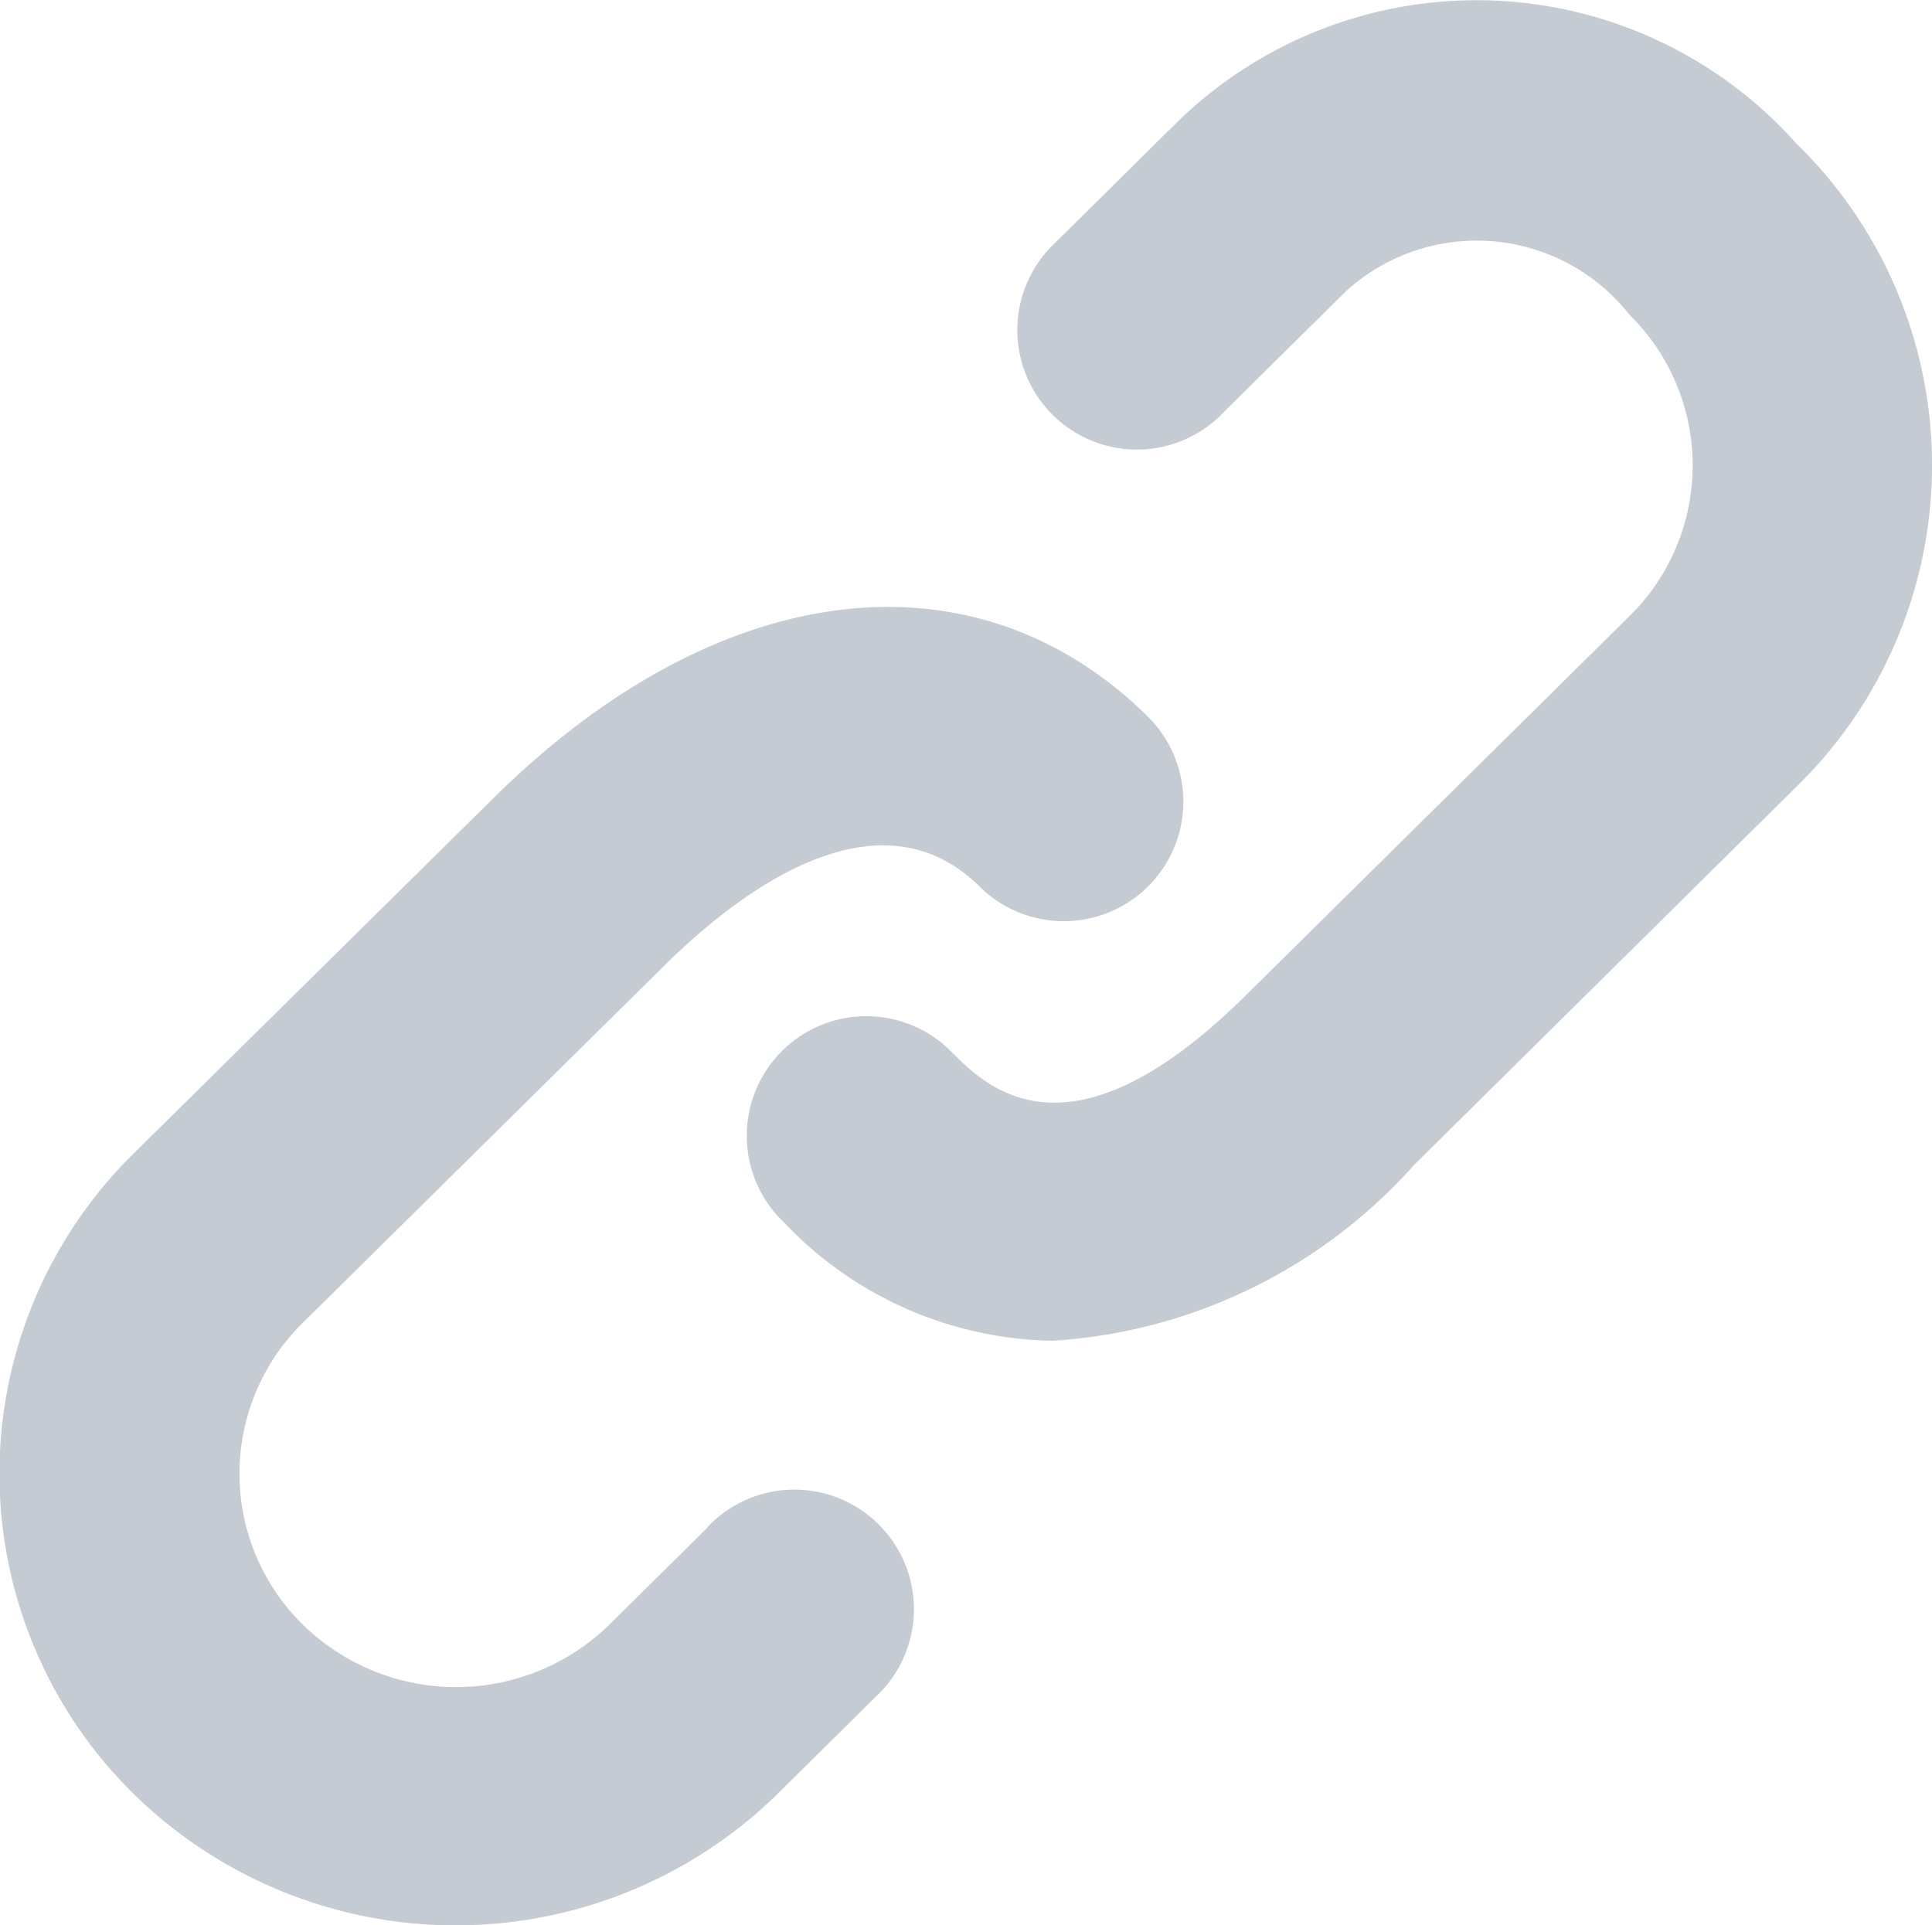 <svg xmlns="http://www.w3.org/2000/svg" width="13.042" height="12.997" viewBox="0 0 13.042 12.997"><g transform="translate(0 0)"><path d="M4.776,10.312l-.66.653a1.48,1.48,0,0,1-2.074,0,1.427,1.427,0,0,1,0-2.033l2.429-2.4c.5-.5,1.45-1.23,2.141-.548A.807.807,0,1,0,7.75,4.839c-1.173-1.16-2.907-.946-4.418.548L.9,7.789a3.032,3.032,0,0,0,0,4.319,3.105,3.105,0,0,0,4.351,0l.66-.653a.807.807,0,1,0-1.139-1.142ZM12.138.982A2.893,2.893,0,0,0,7.949.822l-.823.814A.807.807,0,1,0,8.265,2.778l.822-.813A1.312,1.312,0,0,1,11,2.125a1.426,1.426,0,0,1,0,2.034L8.408,6.721c-1.185,1.172-1.741.622-1.978.387A.807.807,0,1,0,5.291,8.251a2.553,2.553,0,0,0,1.816.8A3.563,3.563,0,0,0,9.546,7.864L12.138,5.3a3.032,3.032,0,0,0,0-4.32Z" transform="translate(0 0)" fill="#c4cbd2"/></g></svg>